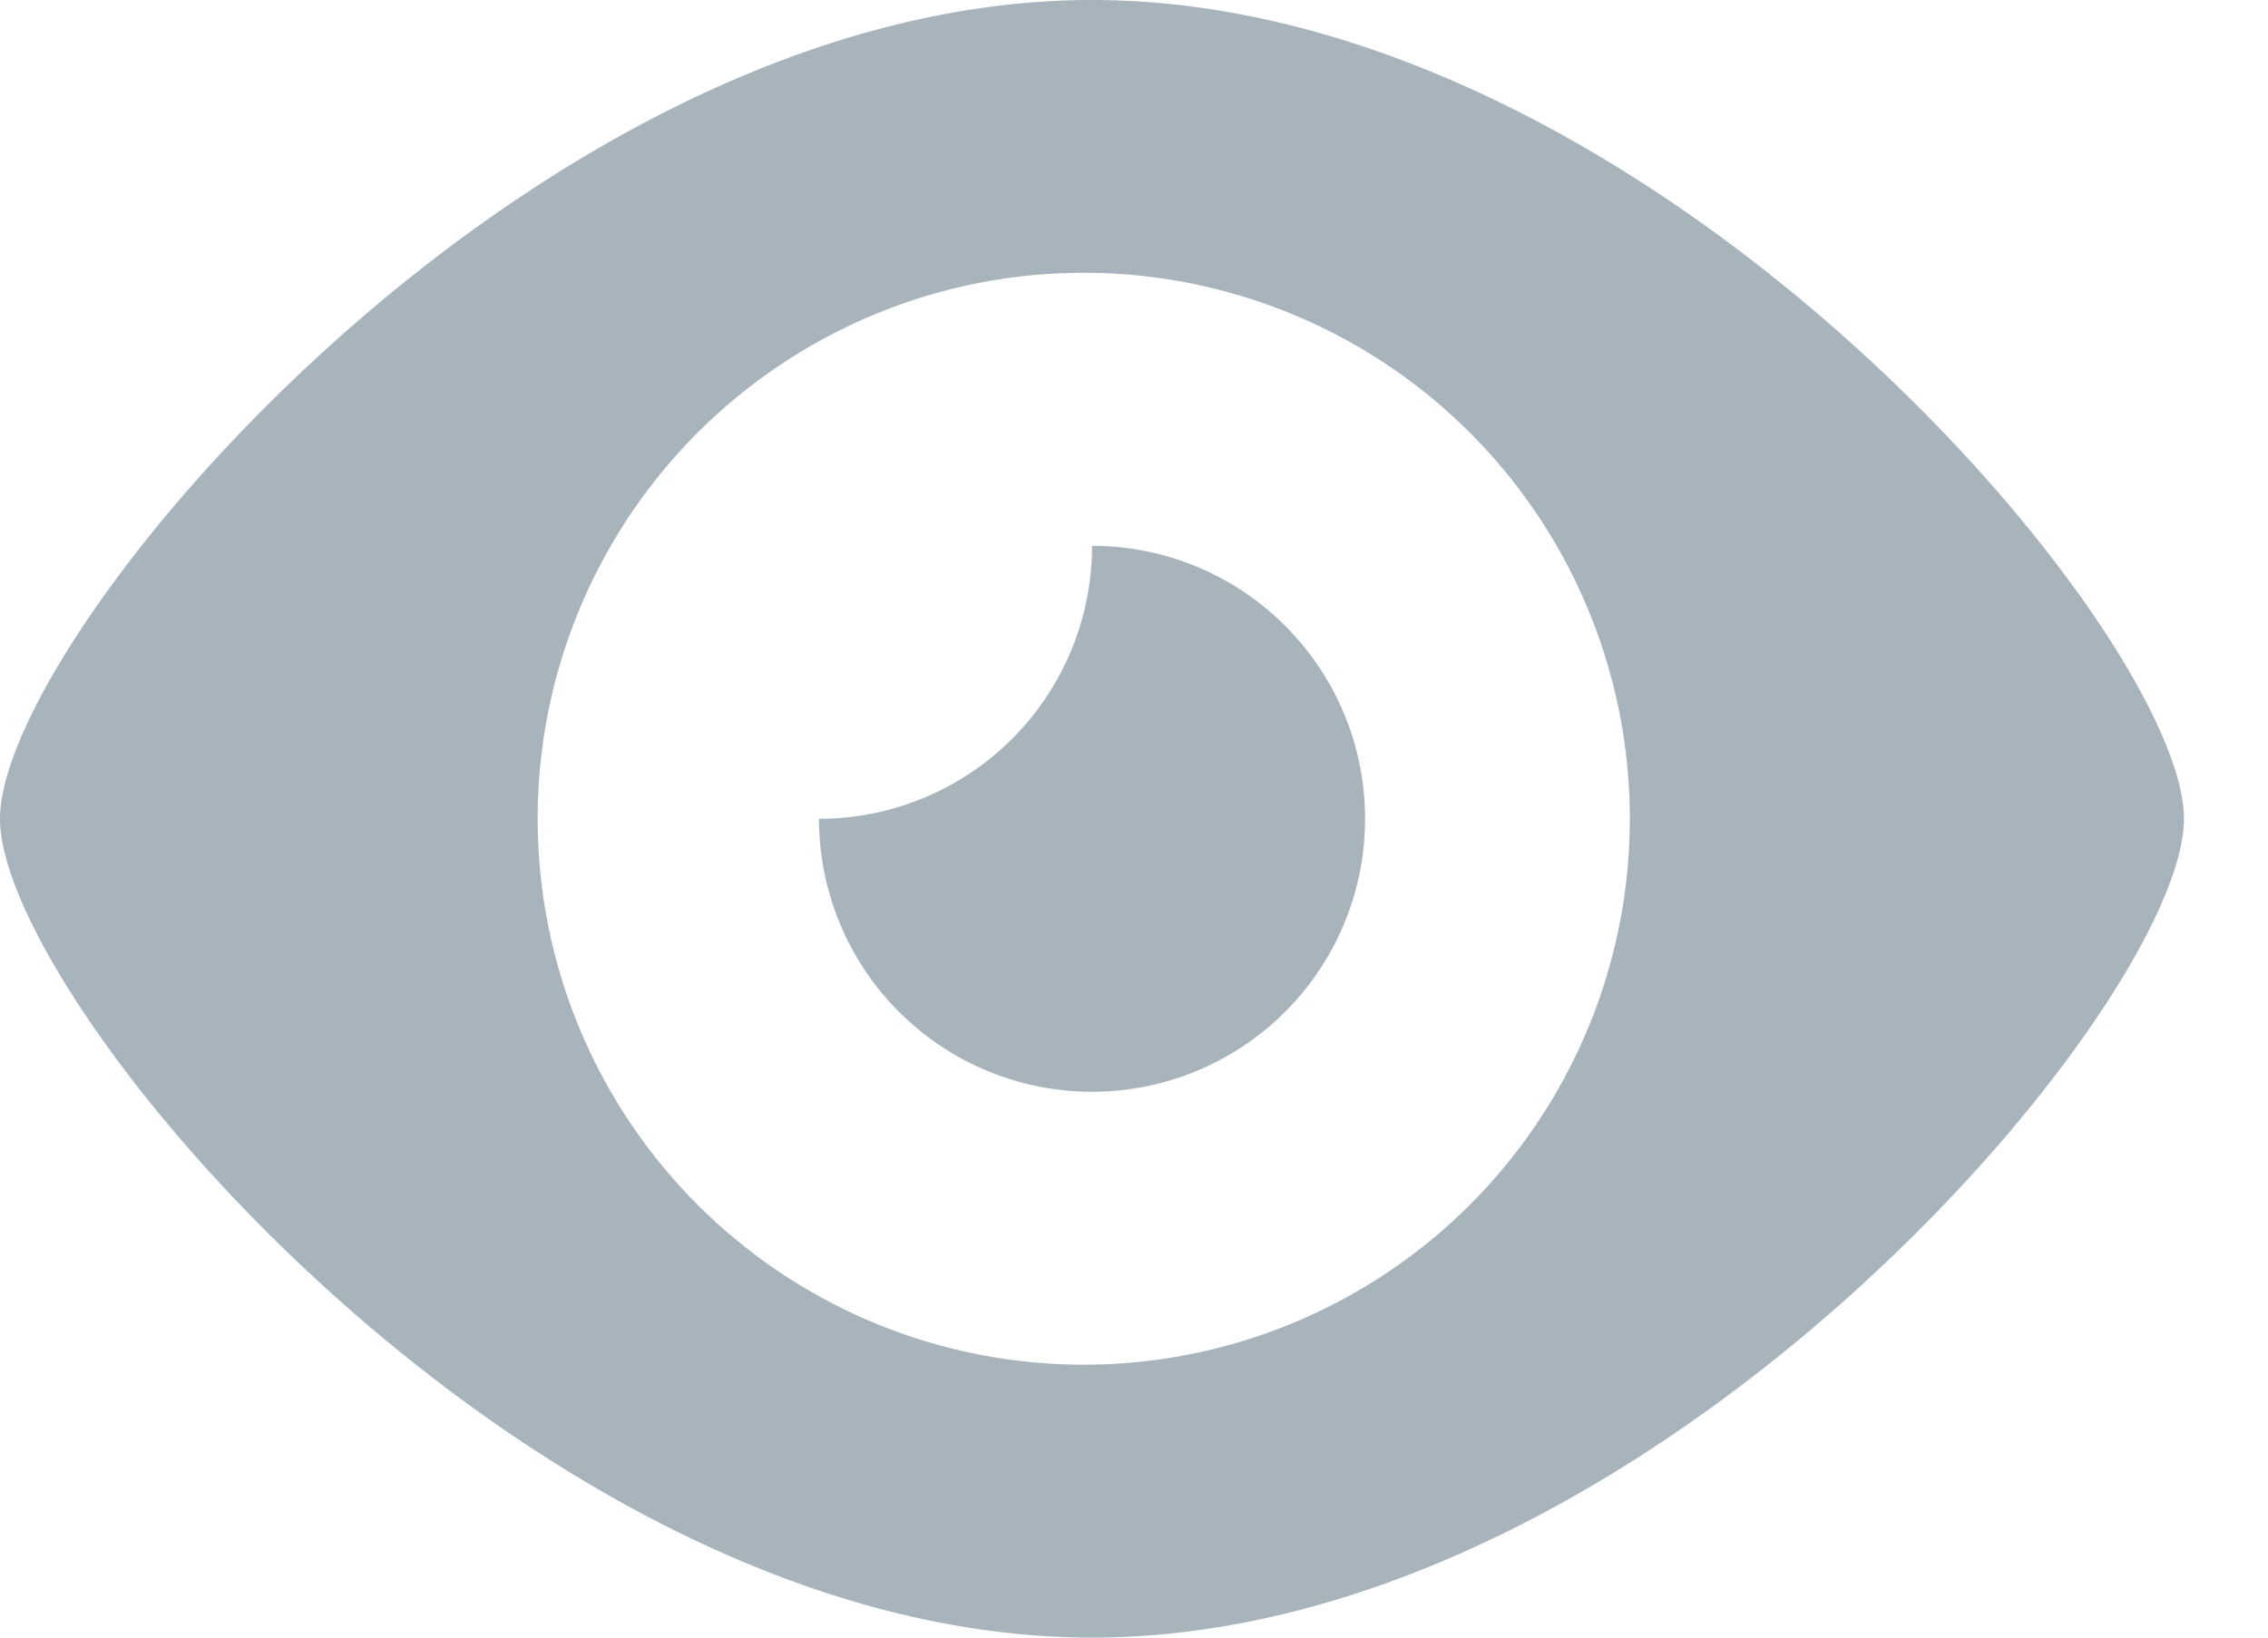 <svg width="18" height="13" viewBox="0 0 18 13" xmlns="http://www.w3.org/2000/svg"><title>see@1x</title><path d="M8.667 4.333A2.167 2.167 0 0 1 6.5 6.5a2.167 2.167 0 1 0 2.167-2.167zm0-4.333C4.223 0 0 5.035 0 6.5 0 7.965 4.223 13 8.667 13s8.666-5.035 8.666-6.5c0-1.465-4.222-6.5-8.666-6.5zm0 10.833a4.334 4.334 0 1 1 0-8.667 4.334 4.334 0 0 1 0 8.667z" fill="#A8B4BC"/></svg>